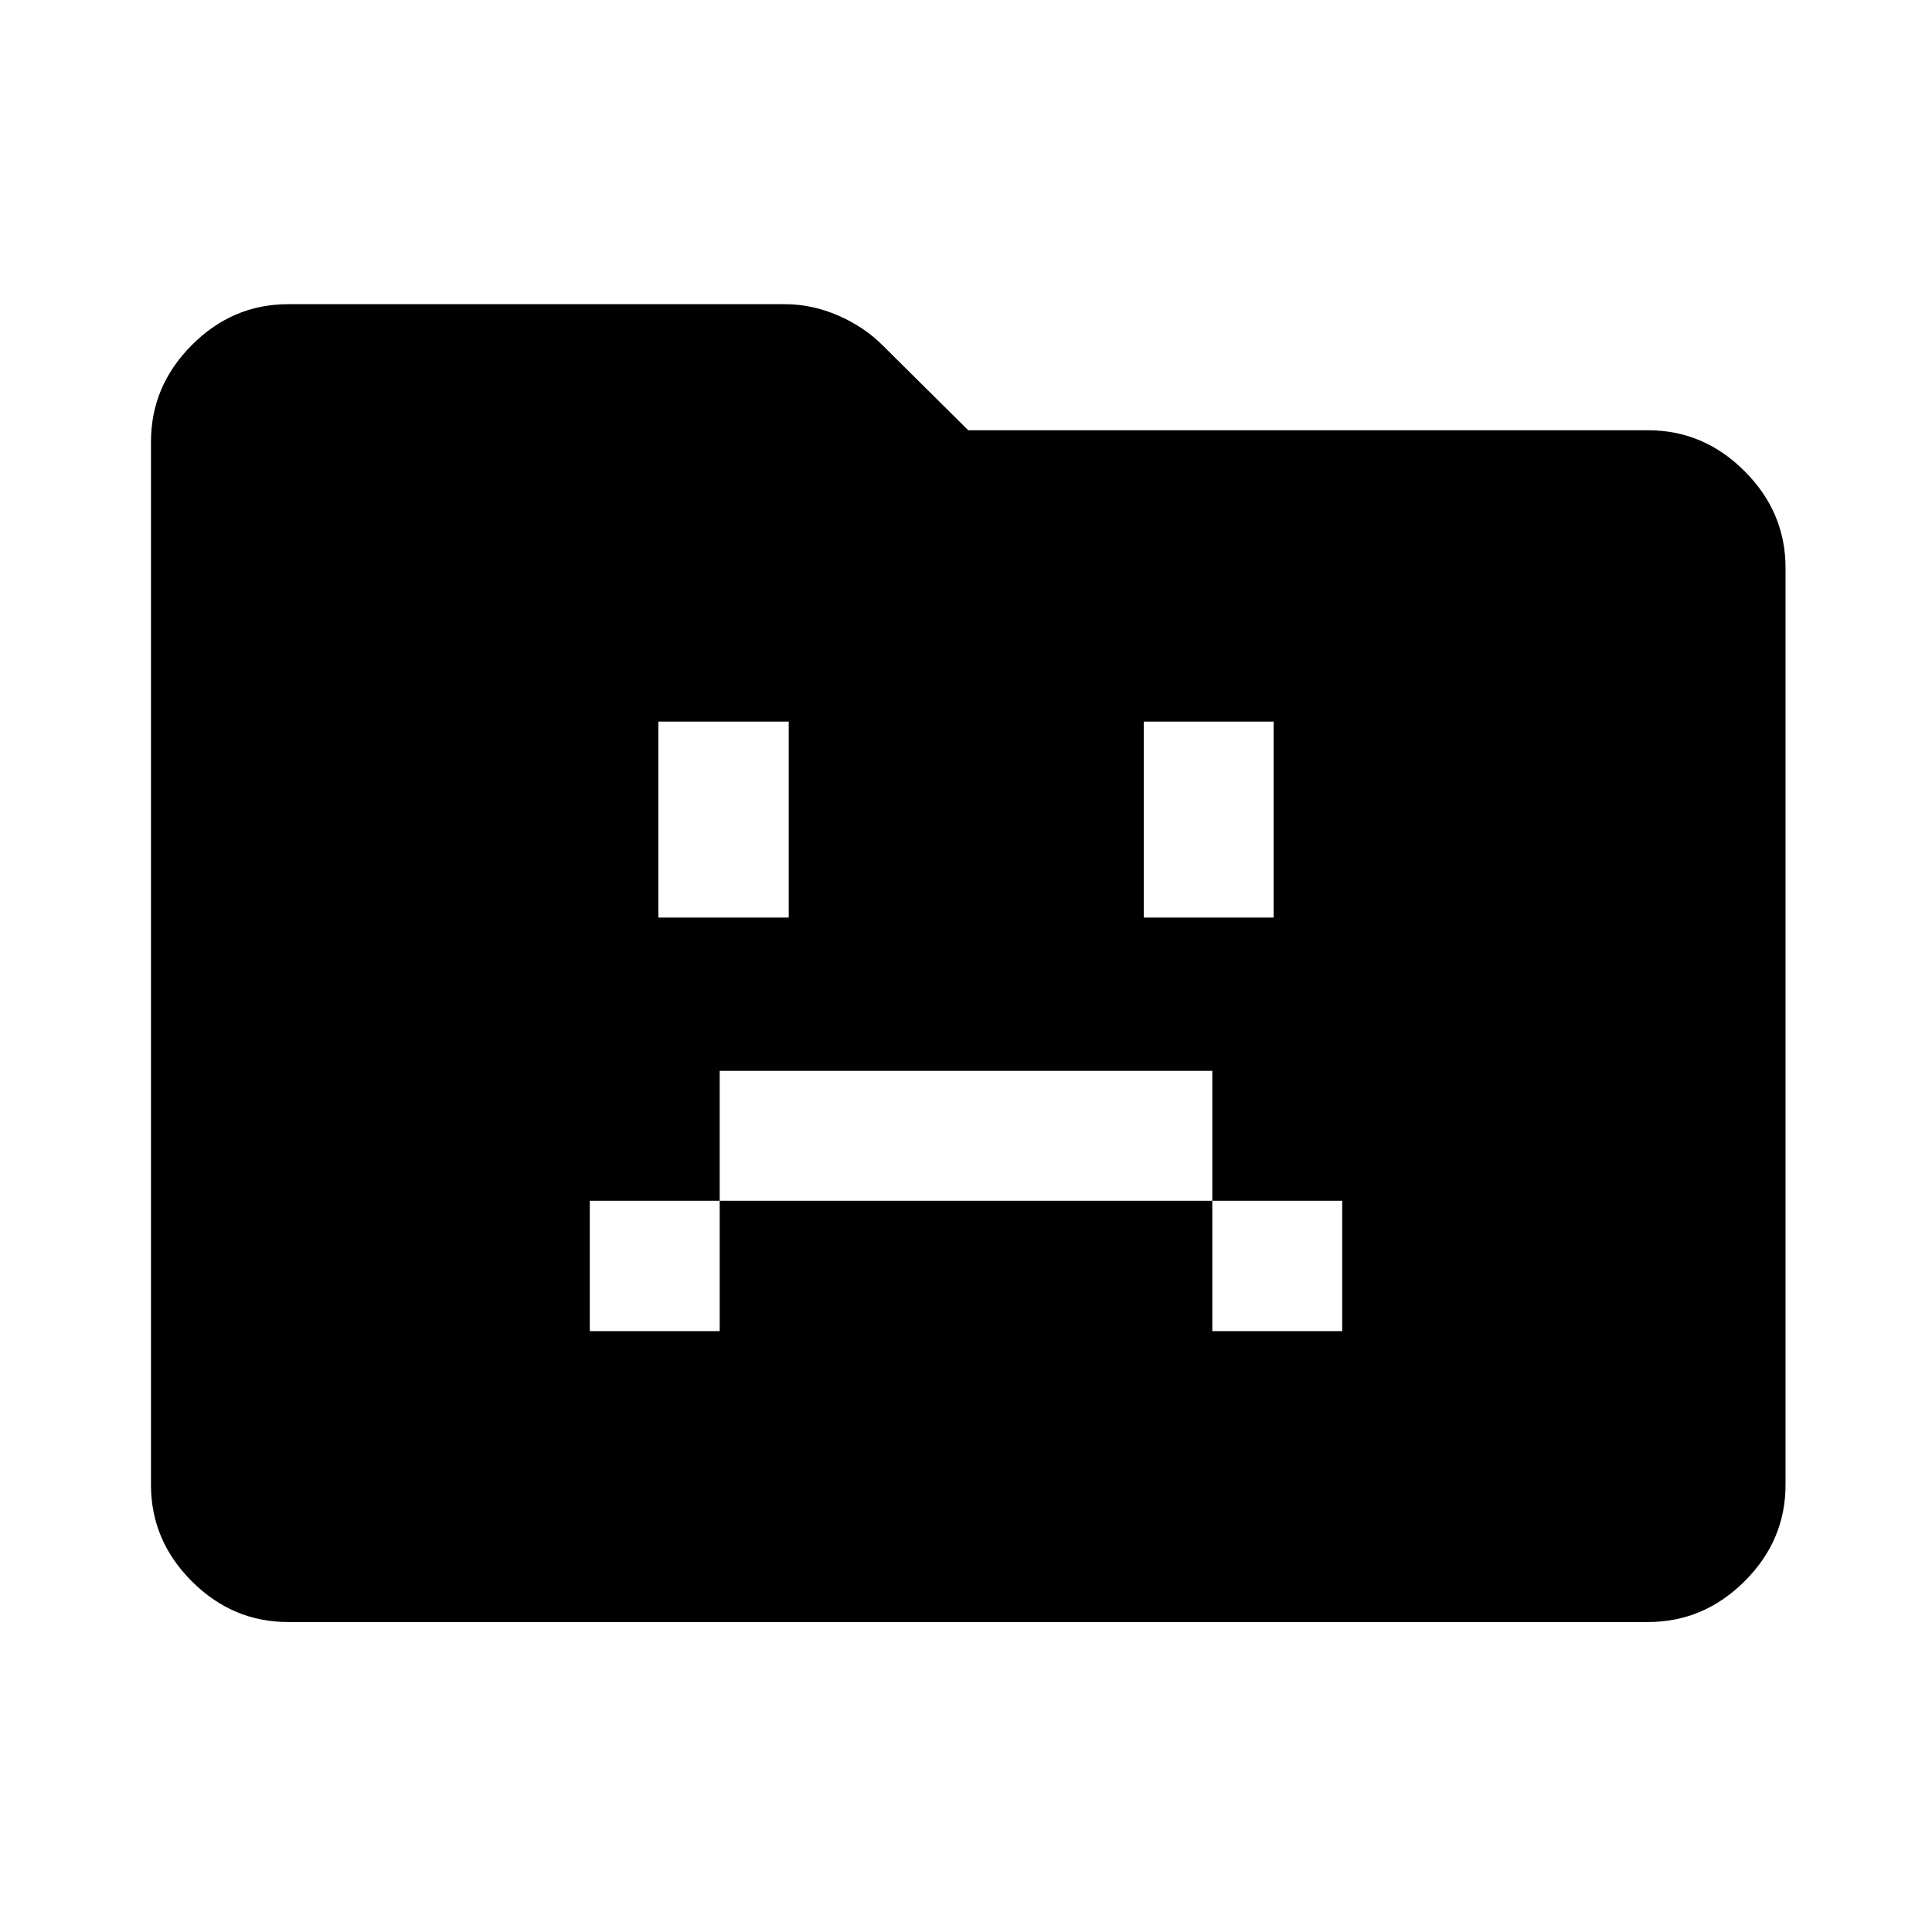 <svg xmlns="http://www.w3.org/2000/svg" height="48" viewBox="0 96 960 960" width="48"><path d="M293.065 757.435h64.544v-64.783h244.782v64.783h64.544v-64.783h-64.544v-64.543H357.609v64.543h-64.544v64.783Zm34.065-205.5h64.783v-97.37H327.13v97.37Zm241.196 0h64.544v-97.37h-64.544v97.37ZM143.152 901.978q-27.599 0-47.865-20.265-20.265-20.266-20.265-47.865V315.522q0-27.698 20.265-48.034 20.266-20.336 47.865-20.336h246.87q13.537 0 26.512 5.65 12.976 5.65 22.227 14.98l42.347 42h337.74q27.697 0 48.033 20.337 20.337 20.336 20.337 48.033v455.696q0 27.599-20.337 47.865-20.336 20.265-48.033 20.265H143.152Z"/></svg>